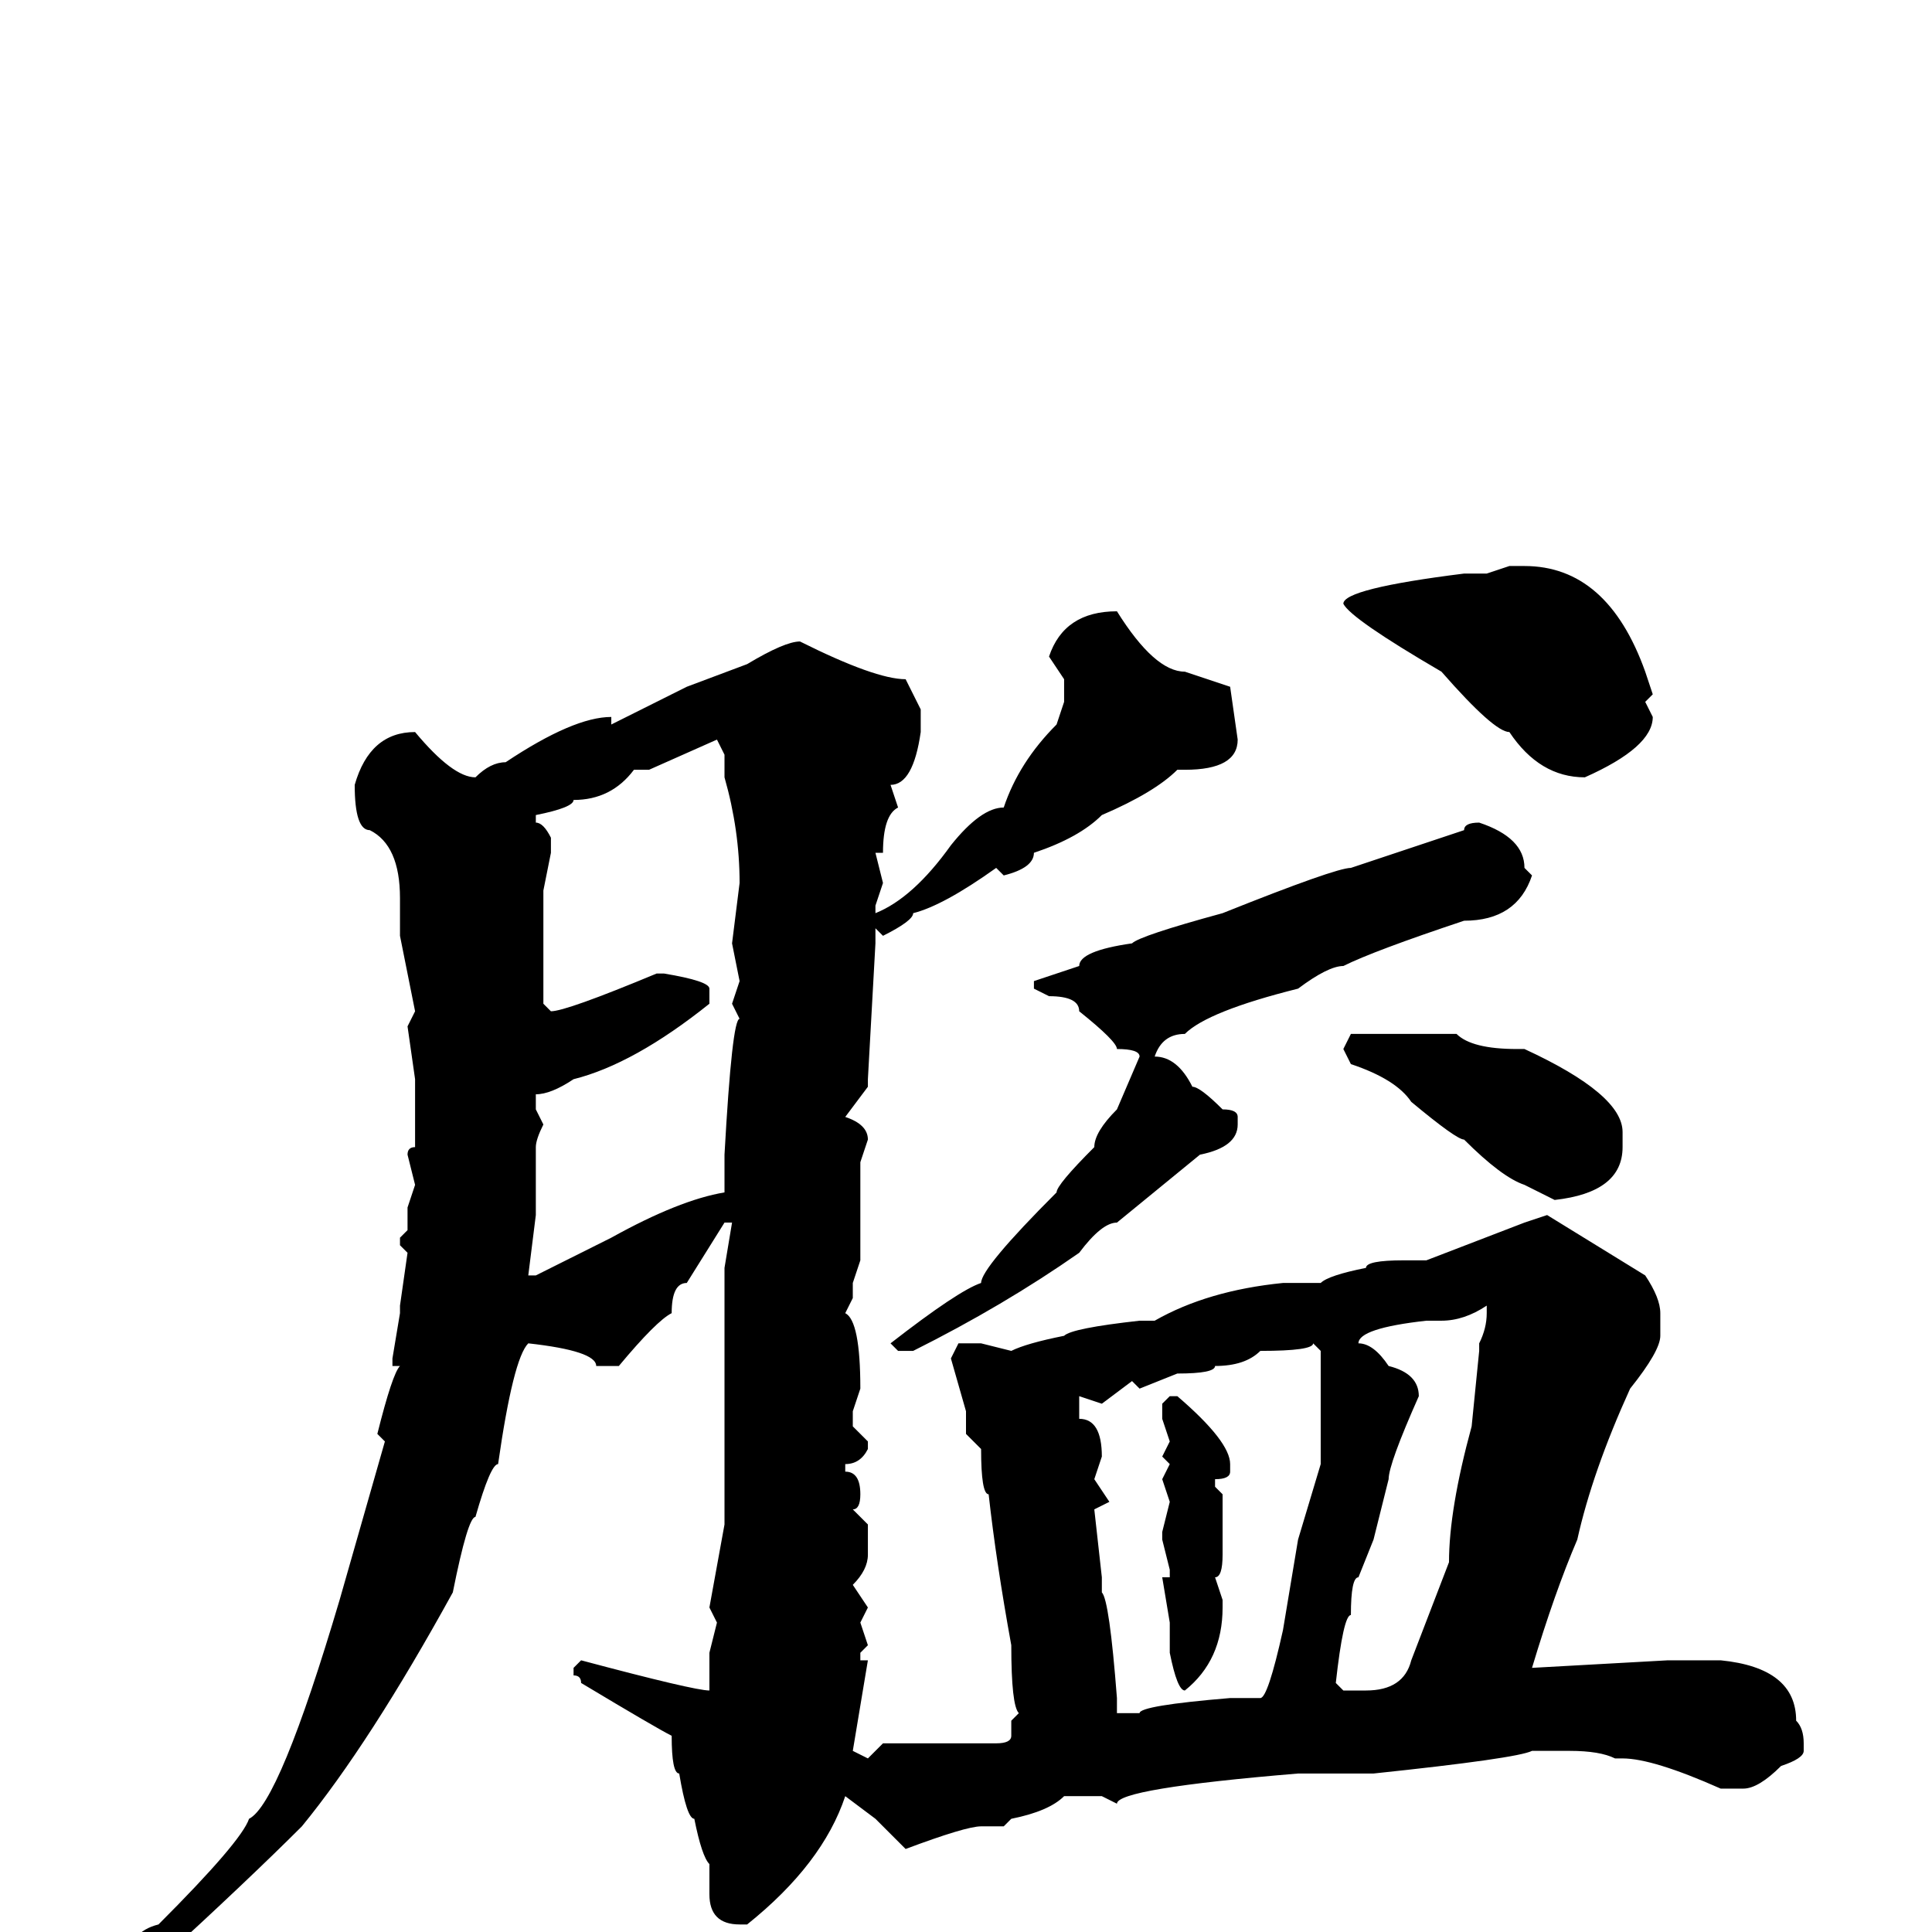 <svg xmlns="http://www.w3.org/2000/svg" viewBox="0 -256 256 256">
	<path fill="#000000" d="M200 -181H202Q213 -181 218 -167L219 -164L218 -163L219 -161Q219 -157 210 -153Q204 -153 200 -159Q198 -159 191 -167Q179 -174 178 -176Q178 -178 194 -180H195H197ZM148 -175Q153 -167 157 -167L163 -165L164 -158Q164 -154 157 -154H156Q153 -151 146 -148Q143 -145 137 -143Q137 -141 133 -140L132 -141Q125 -136 121 -135Q121 -134 117 -132L116 -133V-132V-131L115 -113V-112L112 -108Q115 -107 115 -105L114 -102V-101V-99V-98V-91V-89L113 -86V-84L112 -82Q114 -81 114 -72L113 -69V-67L115 -65V-64Q114 -62 112 -62V-61Q114 -61 114 -58Q114 -56 113 -56L115 -54V-50Q115 -48 113 -46L115 -43L114 -41L115 -38L114 -37V-36H115L113 -24L115 -23L117 -25H132Q134 -25 134 -26V-28L135 -29Q134 -30 134 -38Q132 -49 131 -58Q130 -58 130 -64L128 -66V-69L126 -76L127 -78H130L134 -77Q136 -78 141 -79Q142 -80 151 -81H153Q160 -85 170 -86H173H175Q176 -87 181 -88Q181 -89 186 -89H189L202 -94L205 -95L218 -87Q220 -84 220 -82V-79Q220 -77 216 -72Q211 -61 209 -52Q206 -45 203 -35L221 -36H228Q238 -35 238 -28Q239 -27 239 -25V-24Q239 -23 236 -22Q233 -19 231 -19H228Q219 -23 215 -23H214Q212 -24 208 -24H207H204H203Q201 -23 182 -21H179H175H172Q148 -19 148 -17L146 -18H141Q139 -16 134 -15L133 -14H130Q128 -14 120 -11L116 -15L112 -18Q109 -9 99 -1H98Q94 -1 94 -5V-9Q93 -10 92 -15Q91 -15 90 -21Q89 -21 89 -26Q87 -27 77 -33Q77 -34 76 -34V-35L77 -36Q92 -32 94 -32V-37L95 -41L94 -43L96 -54V-56V-57V-59V-88L97 -94H96L91 -86Q89 -86 89 -82Q87 -81 82 -75H79Q79 -77 70 -78Q68 -76 66 -62Q65 -62 63 -55Q62 -55 60 -45Q49 -25 40 -14Q33 -7 21 4L19 5H18L17 4Q17 0 21 -1Q32 -12 33 -15Q37 -17 45 -44L51 -65L50 -66Q52 -74 53 -75H52V-76L53 -82V-83L54 -90L53 -91V-92L54 -93V-96L55 -99L54 -103Q54 -104 55 -104V-107V-113L54 -120L55 -122L53 -132V-137Q53 -144 49 -146Q47 -146 47 -152Q49 -159 55 -159Q60 -153 63 -153Q65 -155 67 -155Q76 -161 81 -161V-160Q87 -163 91 -165L99 -168Q104 -171 106 -171Q116 -166 120 -166L122 -162V-159Q121 -152 118 -152L119 -149Q117 -148 117 -143H116L117 -139L116 -136V-135Q121 -137 126 -144Q130 -149 133 -149Q135 -155 140 -160L141 -163V-166L139 -169Q141 -175 148 -175ZM86 -154H84Q81 -150 76 -150Q76 -149 71 -148V-147Q72 -147 73 -145V-143L72 -138V-134V-129V-127V-123L73 -122Q75 -122 87 -127H88Q94 -126 94 -125V-123Q84 -115 76 -113Q73 -111 71 -111V-109L72 -107Q71 -105 71 -104V-103V-102V-98V-95L70 -87H71L81 -92Q90 -97 96 -98V-103Q97 -121 98 -121L97 -123L98 -126L97 -131L98 -139Q98 -146 96 -153V-156L95 -158ZM196 -147Q202 -145 202 -141L203 -140Q201 -134 194 -134Q182 -130 178 -128Q176 -128 172 -125Q160 -122 157 -119Q154 -119 153 -116Q156 -116 158 -112Q159 -112 162 -109Q164 -109 164 -108V-107Q164 -104 159 -103L148 -94Q146 -94 143 -90Q133 -83 121 -77H119L118 -78Q127 -85 130 -86Q130 -88 140 -98Q140 -99 145 -104Q145 -106 148 -109L151 -116Q151 -117 148 -117Q148 -118 143 -122Q143 -124 139 -124L137 -125V-126L143 -128Q143 -130 150 -131Q151 -132 162 -135Q177 -141 179 -141L194 -146Q194 -147 196 -147ZM179 -119H193Q195 -117 201 -117H202Q215 -111 215 -106V-104Q215 -98 206 -97L202 -99Q199 -100 194 -105Q193 -105 187 -110Q185 -113 179 -115L178 -117ZM191 -81H189Q180 -80 180 -78Q182 -78 184 -75Q188 -74 188 -71Q184 -62 184 -60L182 -52L180 -47Q179 -47 179 -42Q178 -42 177 -33L178 -32H181Q186 -32 187 -36L192 -49Q192 -56 195 -67L196 -77V-78Q197 -80 197 -82V-83Q194 -81 191 -81ZM151 -72L150 -73L146 -70L143 -71V-68Q146 -68 146 -63L145 -60L147 -57L145 -56L146 -47V-45Q147 -44 148 -31V-29H149H151Q151 -30 163 -31H167Q168 -31 170 -40L172 -52L175 -62V-63V-65V-69V-74V-77L174 -78Q174 -77 167 -77Q165 -75 161 -75Q161 -74 156 -74ZM155 -71H156Q163 -65 163 -62V-61Q163 -60 161 -60V-59L162 -58V-56V-55V-54V-52V-50Q162 -47 161 -47L162 -44V-43Q162 -36 157 -32Q156 -32 155 -37V-41L154 -47H155V-48L154 -52V-53L155 -57L154 -60L155 -62L154 -63L155 -65L154 -68V-70Z"/>
</svg>